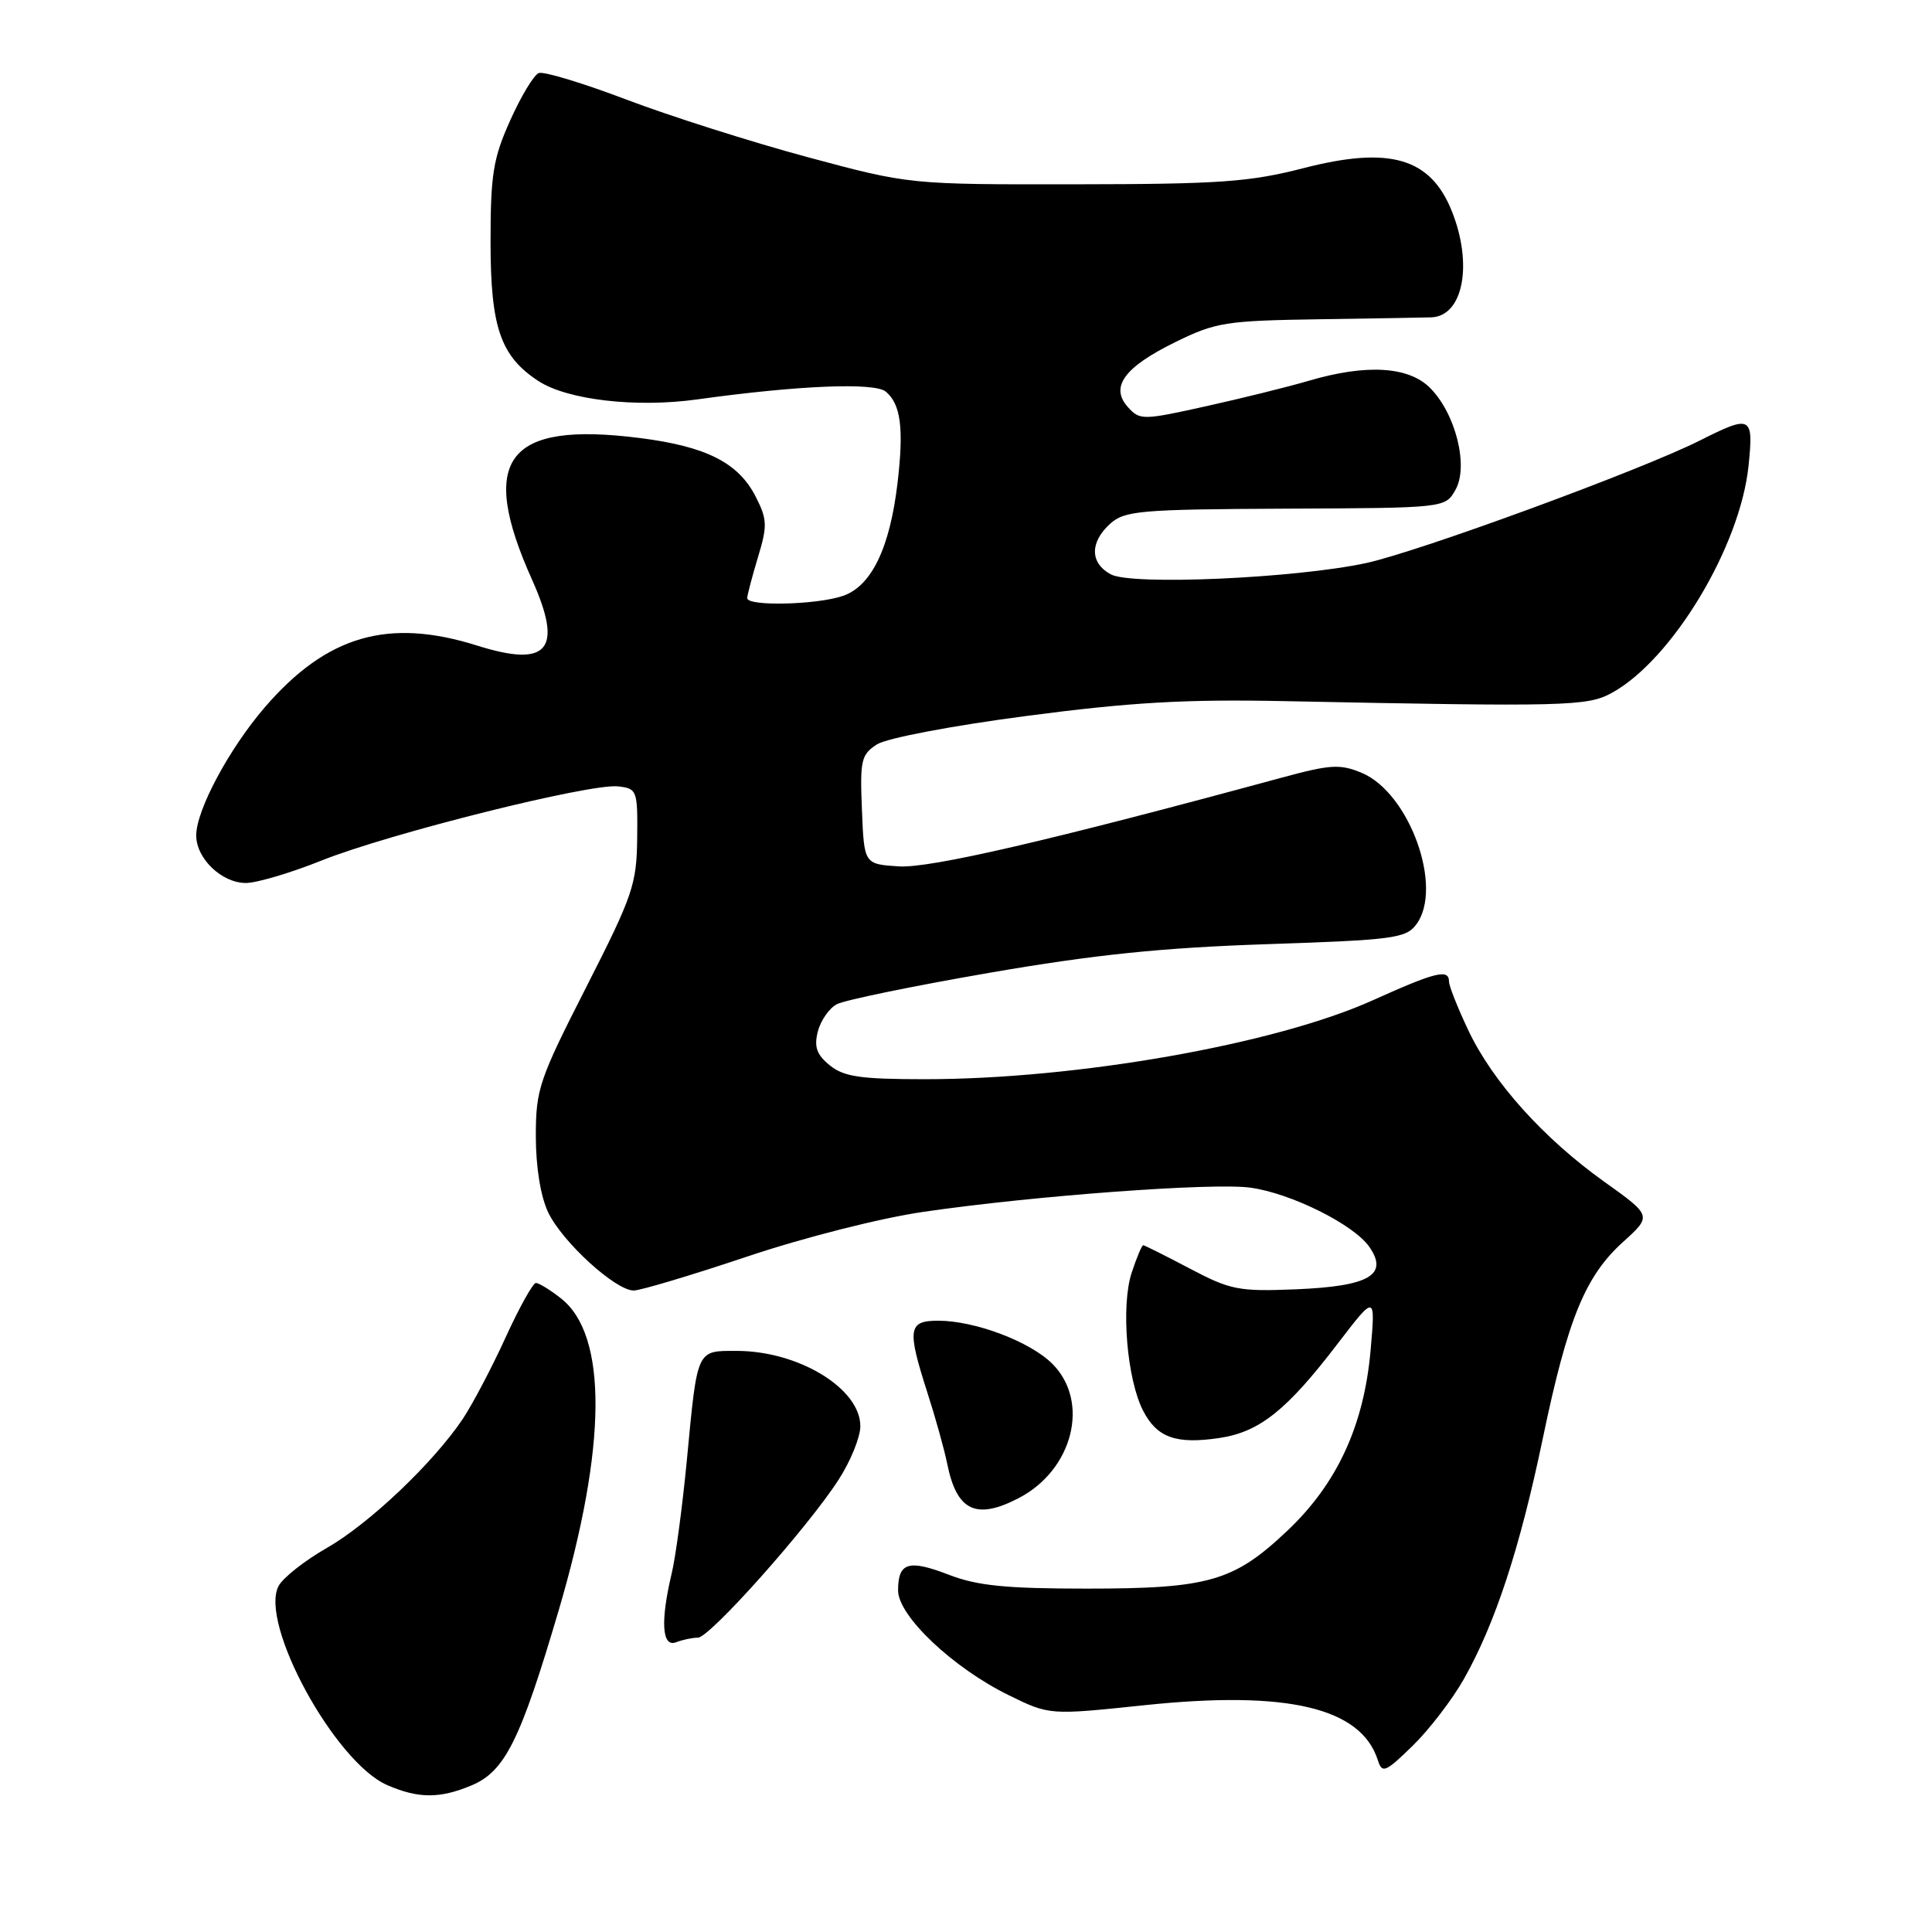 <?xml version="1.0" encoding="UTF-8" standalone="no"?>
<!DOCTYPE svg PUBLIC "-//W3C//DTD SVG 1.1//EN" "http://www.w3.org/Graphics/SVG/1.1/DTD/svg11.dtd" >
<svg xmlns="http://www.w3.org/2000/svg" xmlns:xlink="http://www.w3.org/1999/xlink" version="1.1" viewBox="0 0 256 256">
 <g >
 <path fill="currentColor"
d=" M 62.47 236.58 C 66.91 234.72 68.95 230.63 74.05 213.31 C 80.42 191.64 80.53 176.92 74.34 172.05 C 72.91 170.92 71.41 170.00 71.01 170.00 C 70.62 170.00 68.80 173.26 66.98 177.25 C 65.16 181.24 62.61 186.07 61.33 188.00 C 57.42 193.83 48.95 201.88 43.31 205.11 C 40.38 206.78 37.51 209.05 36.92 210.14 C 34.30 215.05 44.36 233.51 51.30 236.53 C 55.43 238.33 58.26 238.34 62.47 236.58 Z  M 193.96 222.50 C 198.12 215.15 201.40 205.15 204.45 190.50 C 207.74 174.74 210.05 169.09 215.07 164.56 C 218.89 161.10 218.89 161.10 212.58 156.59 C 204.51 150.83 197.78 143.34 194.55 136.50 C 193.15 133.54 192.00 130.65 192.00 130.06 C 192.00 128.35 190.22 128.79 181.93 132.53 C 169.00 138.37 142.73 143.00 122.56 143.00 C 114.03 143.00 111.83 142.68 109.96 141.17 C 108.22 139.76 107.85 138.73 108.36 136.70 C 108.73 135.25 109.86 133.61 110.87 133.07 C 111.89 132.52 121.00 130.65 131.11 128.90 C 145.05 126.49 153.93 125.58 167.83 125.11 C 184.60 124.55 186.29 124.33 187.66 122.50 C 191.30 117.64 186.77 105.06 180.44 102.41 C 177.57 101.21 176.29 101.29 169.84 103.04 C 139.14 111.38 123.23 115.07 119.08 114.80 C 114.50 114.50 114.50 114.50 114.21 107.30 C 113.94 100.73 114.11 99.98 116.21 98.63 C 117.50 97.81 126.13 96.16 136.00 94.87 C 149.74 93.06 157.04 92.64 170.00 92.90 C 207.56 93.66 210.32 93.59 213.56 91.82 C 221.55 87.45 230.58 72.46 231.69 61.73 C 232.37 55.09 232.07 54.93 225.22 58.38 C 217.46 62.29 188.00 73.10 181.01 74.61 C 171.61 76.63 149.98 77.59 147.20 76.11 C 144.42 74.62 144.38 71.87 147.10 69.40 C 149.03 67.67 151.04 67.49 170.35 67.40 C 191.50 67.31 191.50 67.31 192.86 64.90 C 194.63 61.77 192.88 54.79 189.48 51.39 C 186.63 48.54 181.03 48.22 173.43 50.45 C 170.72 51.25 164.58 52.77 159.80 53.83 C 151.42 55.69 151.03 55.69 149.47 53.96 C 147.04 51.29 148.95 48.66 155.74 45.33 C 161.11 42.69 162.42 42.49 175.00 42.30 C 182.43 42.19 189.03 42.08 189.68 42.05 C 193.88 41.87 195.19 35.03 192.38 27.99 C 189.55 20.91 184.15 19.34 172.76 22.27 C 165.58 24.12 161.62 24.40 142.50 24.42 C 120.50 24.45 120.50 24.45 107.00 20.82 C 99.58 18.82 88.79 15.39 83.04 13.21 C 77.28 11.02 72.04 9.43 71.39 9.68 C 70.74 9.93 69.04 12.75 67.61 15.94 C 65.34 21.00 65.00 23.09 65.00 32.13 C 65.01 43.38 66.32 47.20 71.33 50.48 C 75.16 52.99 84.25 54.05 92.34 52.93 C 105.78 51.06 115.87 50.65 117.37 51.89 C 119.36 53.55 119.78 56.76 118.93 63.98 C 117.91 72.61 115.49 77.63 111.72 78.95 C 108.26 80.15 98.99 80.37 99.01 79.25 C 99.02 78.84 99.66 76.41 100.43 73.85 C 101.69 69.70 101.67 68.84 100.17 65.88 C 97.87 61.32 93.62 59.16 84.78 58.04 C 67.11 55.80 63.31 60.80 70.51 76.84 C 74.66 86.09 72.64 88.51 63.25 85.55 C 51.44 81.83 43.29 84.20 35.07 93.74 C 30.35 99.23 26.00 107.35 26.00 110.70 C 26.00 113.76 29.38 117.00 32.58 117.00 C 34.00 117.00 38.50 115.67 42.57 114.04 C 51.47 110.47 78.25 103.77 81.90 104.20 C 84.42 104.49 84.50 104.71 84.43 111.09 C 84.36 117.19 83.85 118.68 77.68 130.80 C 71.43 143.07 71.00 144.33 71.00 150.55 C 71.00 154.62 71.63 158.53 72.63 160.63 C 74.48 164.54 81.55 171.00 83.97 171.00 C 84.86 171.00 91.60 168.98 98.95 166.52 C 106.54 163.97 116.67 161.40 122.40 160.57 C 137.09 158.43 160.70 156.69 165.68 157.37 C 171.05 158.11 179.35 162.23 181.43 165.20 C 184.04 168.93 181.44 170.44 171.71 170.84 C 164.13 171.15 163.05 170.93 157.65 168.09 C 154.43 166.39 151.65 165.00 151.48 165.00 C 151.30 165.00 150.61 166.64 149.95 168.65 C 148.51 173.03 149.32 182.78 151.48 186.95 C 153.31 190.50 155.85 191.40 161.59 190.54 C 166.90 189.74 170.49 186.88 177.22 178.08 C 182.26 171.50 182.26 171.50 181.61 178.93 C 180.73 188.89 177.18 196.59 170.59 202.82 C 163.49 209.54 160.18 210.50 144.00 210.50 C 133.33 210.50 129.51 210.12 125.77 208.68 C 120.39 206.60 119.00 207.02 119.00 210.74 C 119.00 214.12 126.27 221.00 133.66 224.62 C 139.06 227.27 139.06 227.27 151.63 225.95 C 170.60 223.96 180.36 226.26 182.58 233.26 C 183.14 235.02 183.58 234.84 187.16 231.35 C 189.34 229.23 192.40 225.25 193.96 222.50 Z  M 92.48 217.00 C 94.04 217.00 107.04 202.41 111.13 196.05 C 112.71 193.61 114.00 190.42 114.00 188.98 C 114.00 183.98 105.81 179.00 97.60 179.00 C 92.26 179.00 92.42 178.64 91.01 193.50 C 90.43 199.55 89.53 206.30 89.00 208.50 C 87.49 214.85 87.71 218.33 89.58 217.61 C 90.45 217.27 91.76 217.00 92.48 217.00 Z  M 134.96 198.52 C 142.19 194.78 144.46 185.73 139.44 180.71 C 136.49 177.76 129.17 175.00 124.32 175.00 C 120.33 175.00 120.17 176.08 122.90 184.58 C 123.95 187.84 125.13 192.07 125.52 194.00 C 126.78 200.21 129.34 201.43 134.96 198.52 Z "/>
</g>
</svg>